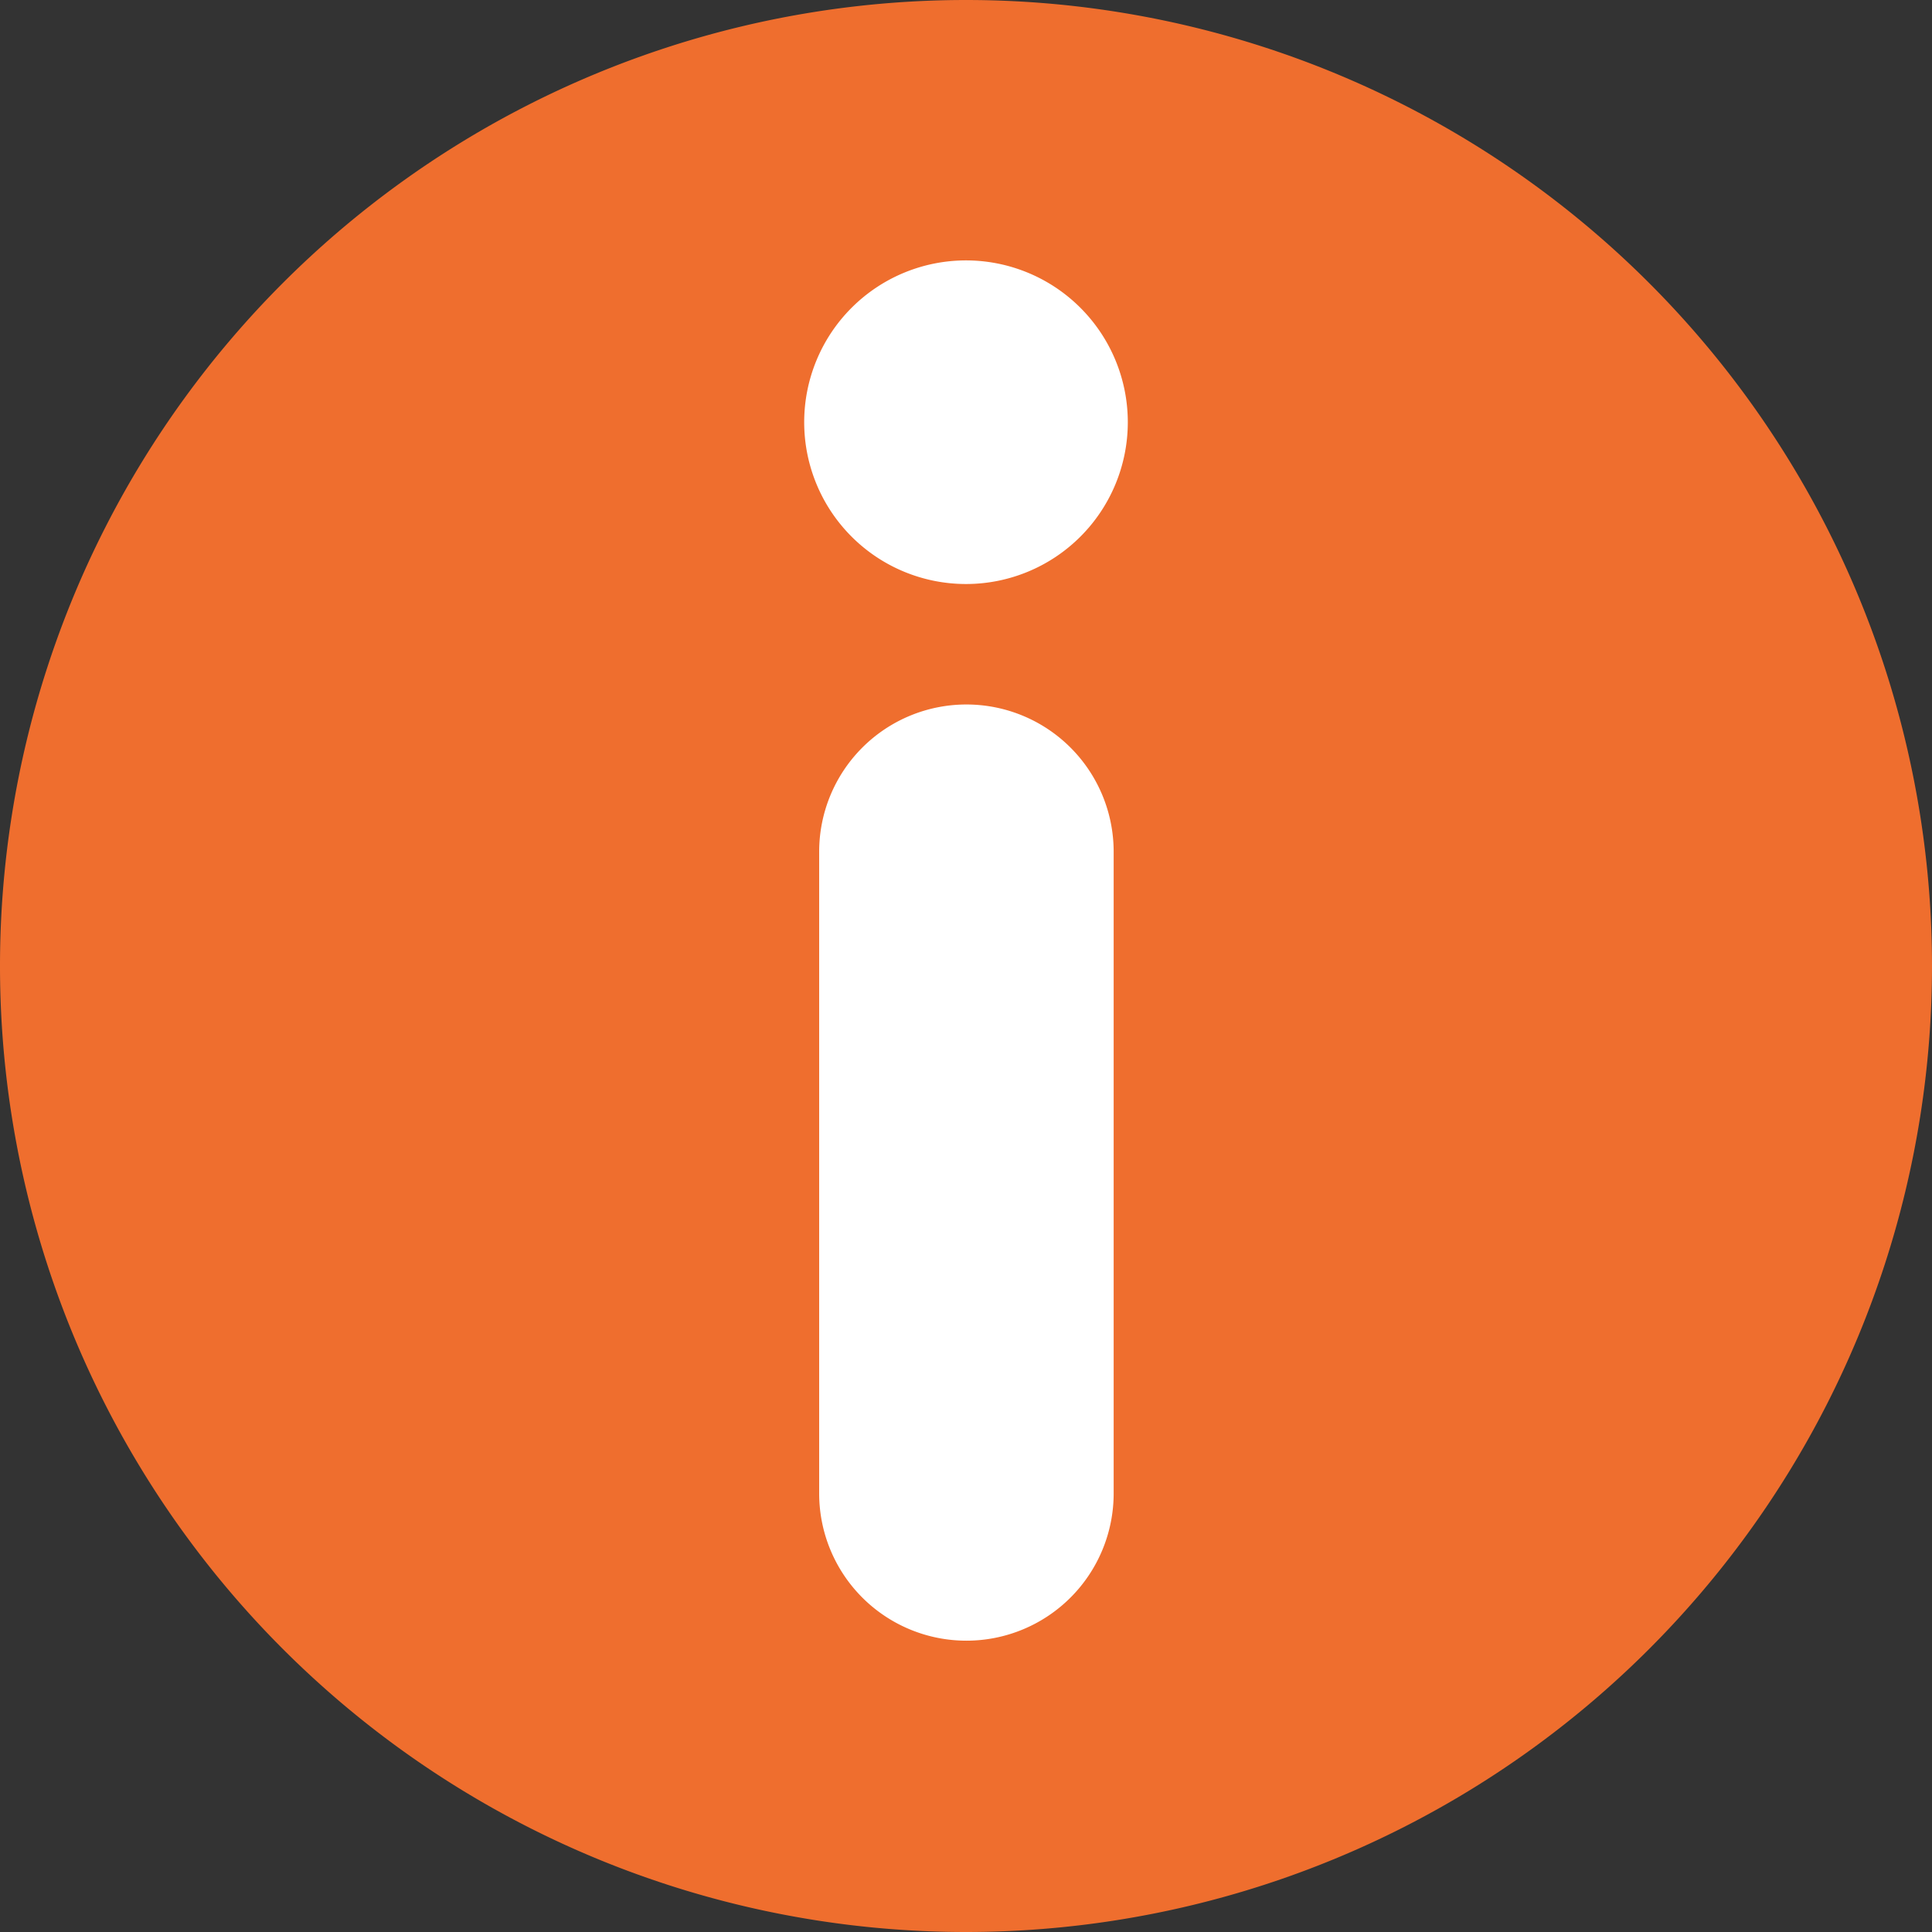 <svg xmlns="http://www.w3.org/2000/svg" width="14" height="14" viewBox="0 0 14 14">
    <rect x="0" y="0" width="14" height="14" fill="#333333" stroke="none"/>
    <g fill="none" fill-rule="evenodd">
        <circle cx="7" cy="7" r="6" fill="#FFF"/>
        <path fill="#EF6E2E" fill-rule="nonzero" d="M7 0a7 7 0 1 0 0 14A7 7 0 0 0 7 0zm1.07 10.822a1.067 1.067 0 0 1-2.134 0v-4.65a1.066 1.066 0 0 1 2.134 0v4.65zM7 4.232a1.172 1.172 0 1 1 0-2.345 1.172 1.172 0 0 1 0 2.345z"/>
    </g>
</svg>
